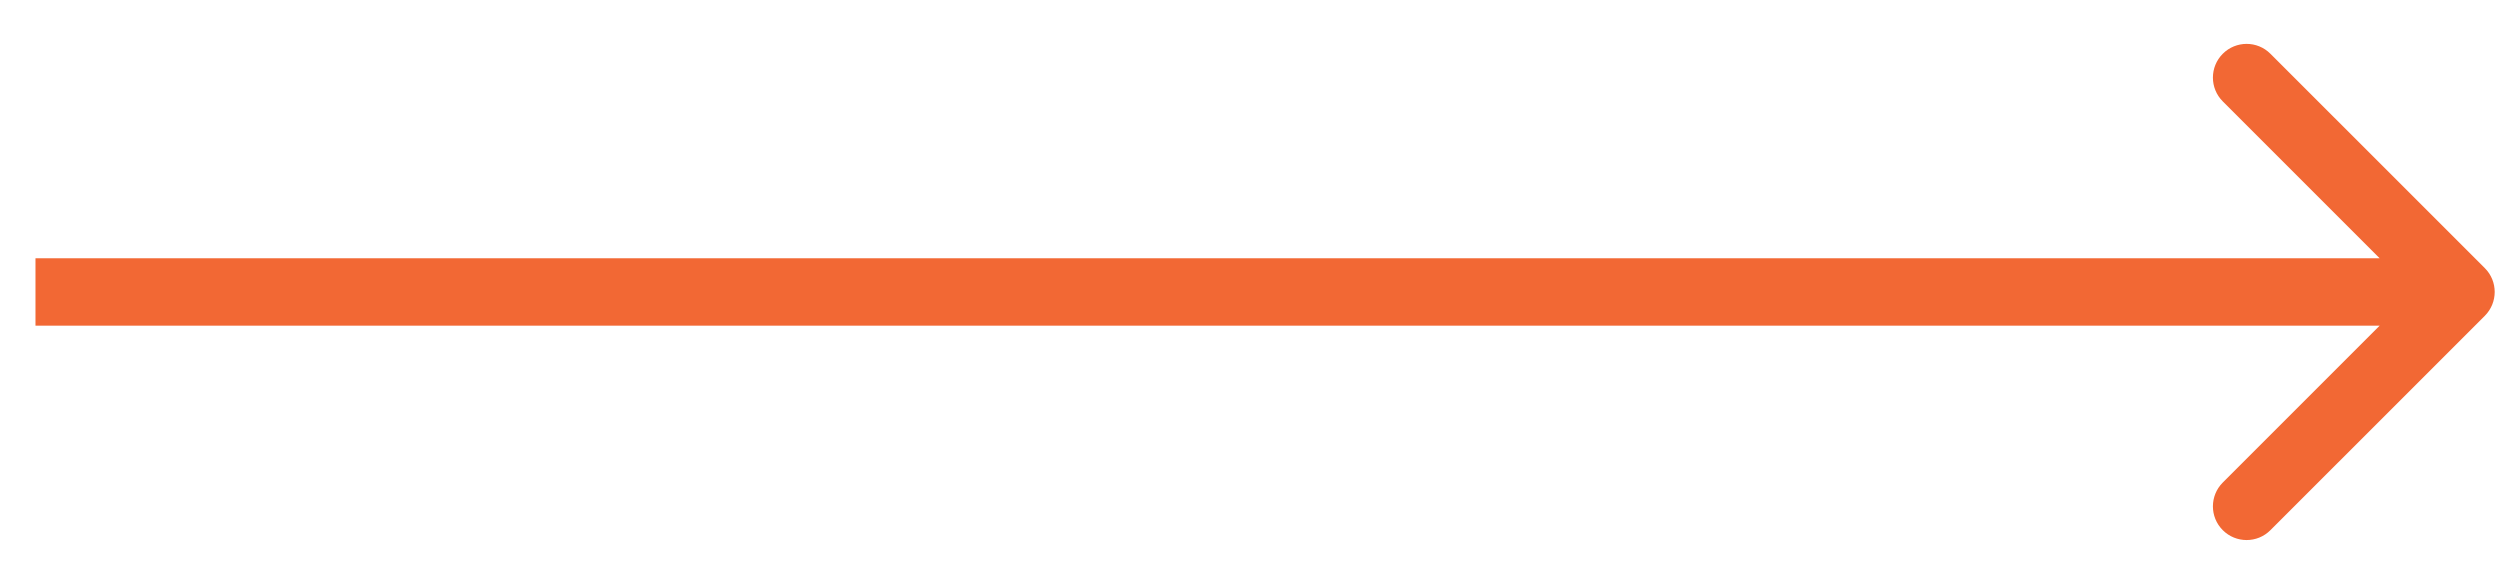 <svg width="47" height="11" viewBox="0 0 47 11" fill="none" xmlns="http://www.w3.org/2000/svg">
<path d="M46.715 5.937C46.962 5.689 46.962 5.288 46.715 5.041L42.684 1.011C42.437 0.763 42.036 0.763 41.788 1.011C41.541 1.258 41.541 1.659 41.788 1.906L45.371 5.489L41.788 9.072C41.541 9.319 41.541 9.72 41.788 9.967C42.036 10.215 42.437 10.215 42.684 9.967L46.715 5.937ZM0.667 6.122H46.267V4.856H0.667V6.122Z" fill="#F26834"/>
</svg>
